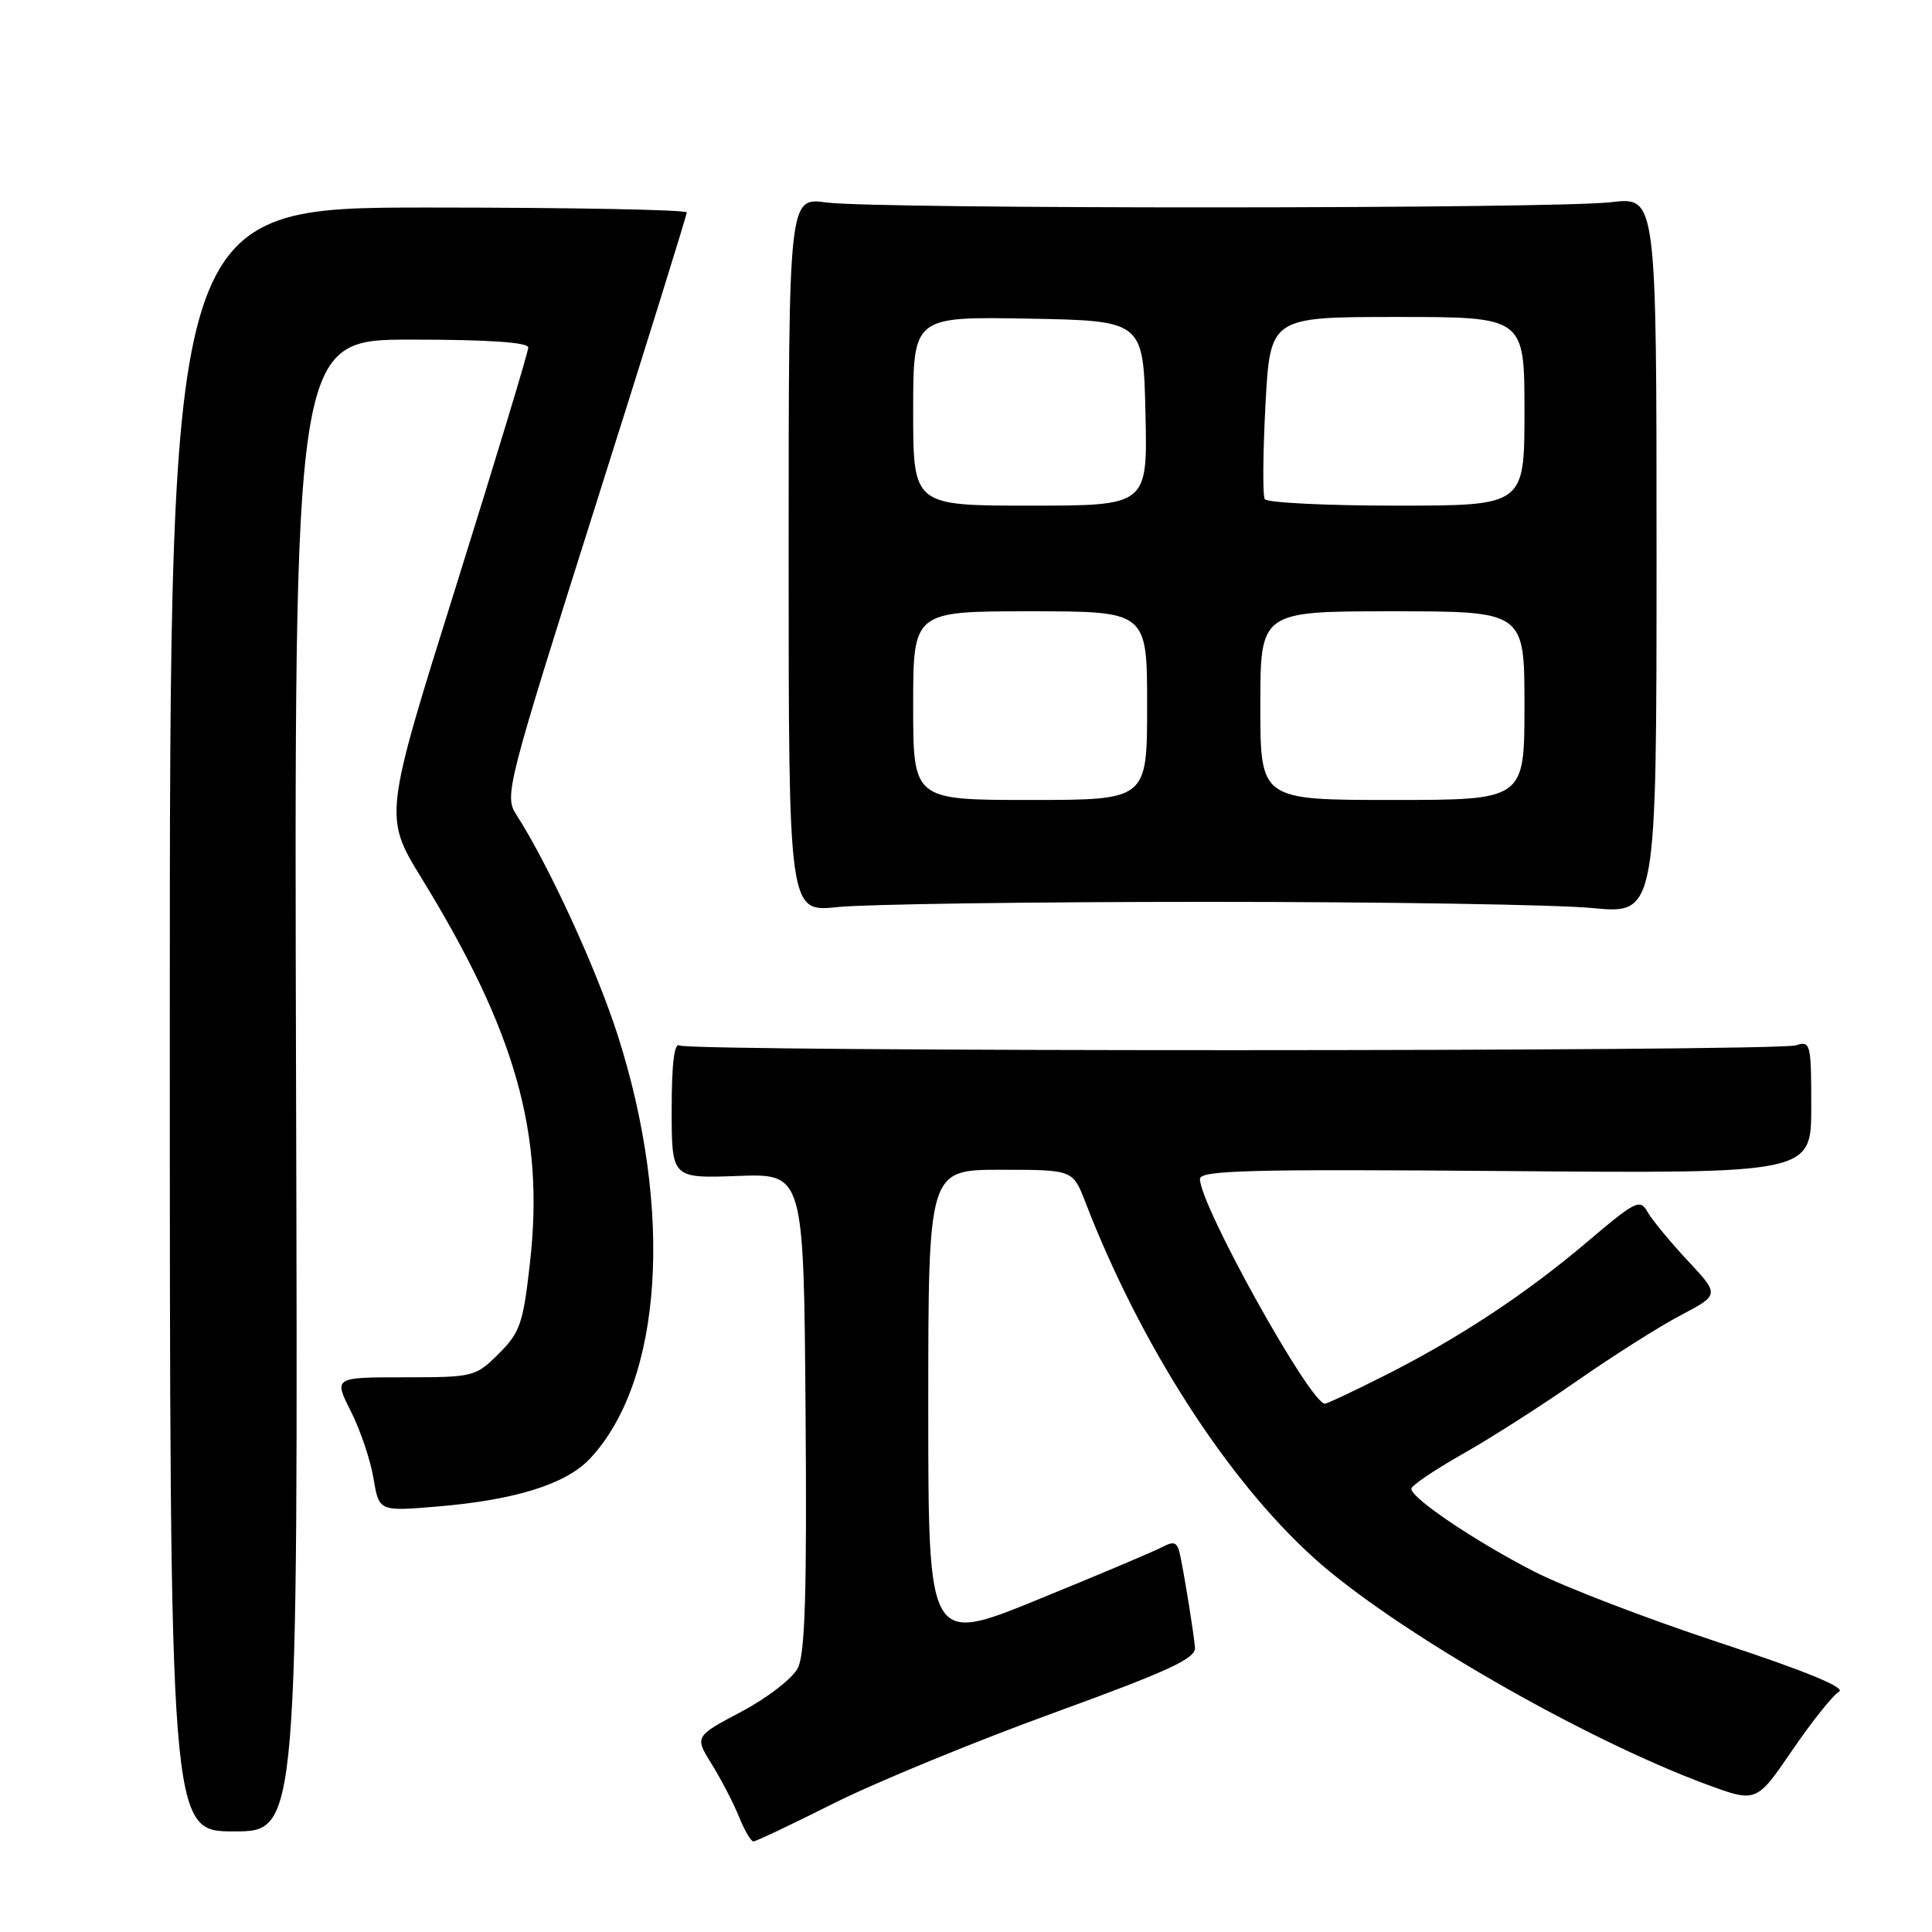 <?xml version="1.0" encoding="UTF-8" standalone="no"?>
<!DOCTYPE svg PUBLIC "-//W3C//DTD SVG 1.1//EN" "http://www.w3.org/Graphics/SVG/1.1/DTD/svg11.dtd" >
<svg xmlns="http://www.w3.org/2000/svg" xmlns:xlink="http://www.w3.org/1999/xlink" version="1.1" viewBox="0 0 256 256">
 <g >
 <path fill="currentColor"
d=" M 110.46 238.96 C 115.98 236.19 129.05 230.81 139.50 227.01 C 154.94 221.39 158.47 219.76 158.34 218.30 C 158.15 216.24 157.09 209.59 156.41 206.23 C 156.03 204.34 155.63 204.13 154.05 204.97 C 153.01 205.53 145.60 208.66 137.58 211.93 C 123.00 217.88 123.00 217.88 123.00 186.44 C 123.00 155.00 123.00 155.00 132.58 155.00 C 142.16 155.00 142.16 155.00 143.80 159.25 C 151.10 178.16 162.55 196.00 174.07 206.41 C 184.51 215.85 209.63 230.34 226.11 236.44 C 232.73 238.88 232.73 238.88 237.48 231.92 C 240.10 228.10 242.88 224.60 243.68 224.16 C 244.63 223.63 239.26 221.42 227.81 217.65 C 218.29 214.51 207.24 210.27 203.25 208.22 C 195.44 204.21 187.00 198.52 187.01 197.27 C 187.01 196.85 190.05 194.79 193.76 192.69 C 197.47 190.60 204.32 186.22 209.00 182.95 C 213.68 179.69 219.83 175.79 222.68 174.29 C 227.86 171.56 227.86 171.56 223.61 167.02 C 221.28 164.52 218.89 161.62 218.30 160.58 C 217.32 158.82 216.71 159.12 210.37 164.51 C 202.20 171.45 193.16 177.41 183.27 182.37 C 179.30 184.37 175.83 186.00 175.56 186.00 C 173.62 186.00 159.00 159.72 159.00 156.22 C 159.00 155.07 165.55 154.90 199.50 155.17 C 240.00 155.50 240.00 155.50 240.00 146.68 C 240.00 138.27 239.91 137.89 237.97 138.51 C 235.30 139.36 91.41 139.37 90.05 138.53 C 89.35 138.10 89.00 140.91 89.00 147.01 C 89.00 156.14 89.00 156.14 97.75 155.82 C 106.50 155.50 106.50 155.50 106.74 187.00 C 106.93 210.72 106.68 219.12 105.73 221.00 C 105.03 222.39 101.72 224.96 98.25 226.80 C 92.03 230.09 92.03 230.09 94.33 233.80 C 95.59 235.83 97.21 238.96 97.93 240.75 C 98.65 242.54 99.51 244.00 99.83 244.00 C 100.16 244.00 104.94 241.73 110.46 238.96 Z  M 39.23 143.83 C 38.96 45.00 38.96 45.00 54.48 45.00 C 64.69 45.00 70.00 45.36 70.00 46.05 C 70.00 46.63 65.69 60.85 60.43 77.66 C 50.85 108.20 50.85 108.20 55.88 116.40 C 68.34 136.71 72.14 150.17 70.24 167.18 C 69.33 175.34 68.93 176.54 66.10 179.36 C 63.02 182.43 62.75 182.50 53.59 182.50 C 44.22 182.50 44.22 182.50 46.49 187.00 C 47.74 189.47 49.09 193.47 49.49 195.88 C 50.22 200.27 50.22 200.27 57.97 199.62 C 68.28 198.76 75.02 196.65 78.18 193.27 C 87.81 183.00 89.29 160.43 81.85 137.17 C 79.05 128.43 72.70 114.60 68.41 107.94 C 66.81 105.45 67.13 104.22 78.88 67.08 C 85.55 46.02 91.00 28.50 91.00 28.15 C 91.00 27.79 75.59 27.50 56.75 27.50 C 22.50 27.50 22.50 27.50 22.50 135.08 C 22.50 242.67 22.50 242.67 31.00 242.67 C 39.50 242.67 39.50 242.67 39.23 143.83 Z  M 160.00 119.50 C 183.38 119.50 206.32 119.87 211.00 120.32 C 219.50 121.14 219.50 121.14 219.50 73.61 C 219.50 26.08 219.50 26.08 213.50 26.79 C 205.86 27.69 116.16 27.72 109.50 26.83 C 104.50 26.15 104.50 26.15 104.50 73.51 C 104.50 120.88 104.50 120.88 111.00 120.19 C 114.58 119.81 136.62 119.50 160.00 119.50 Z  M 121.00 93.50 C 121.00 81.00 121.00 81.00 136.50 81.00 C 152.00 81.00 152.00 81.00 152.00 93.50 C 152.00 106.00 152.00 106.00 136.50 106.00 C 121.00 106.00 121.00 106.00 121.00 93.50 Z  M 167.00 93.50 C 167.00 81.00 167.00 81.00 184.50 81.00 C 202.00 81.00 202.00 81.00 202.00 93.50 C 202.00 106.00 202.00 106.00 184.50 106.00 C 167.00 106.00 167.00 106.00 167.00 93.50 Z  M 121.00 54.47 C 121.00 41.95 121.00 41.95 136.25 42.22 C 151.50 42.50 151.50 42.50 151.78 54.75 C 152.06 67.00 152.06 67.00 136.53 67.00 C 121.00 67.00 121.00 67.00 121.00 54.47 Z  M 167.59 66.14 C 167.30 65.67 167.34 60.05 167.68 53.64 C 168.31 42.00 168.31 42.00 185.15 42.00 C 202.00 42.00 202.00 42.00 202.00 54.50 C 202.00 67.00 202.00 67.00 185.06 67.00 C 175.74 67.00 167.88 66.61 167.59 66.14 Z "/>
</g>
</svg>
